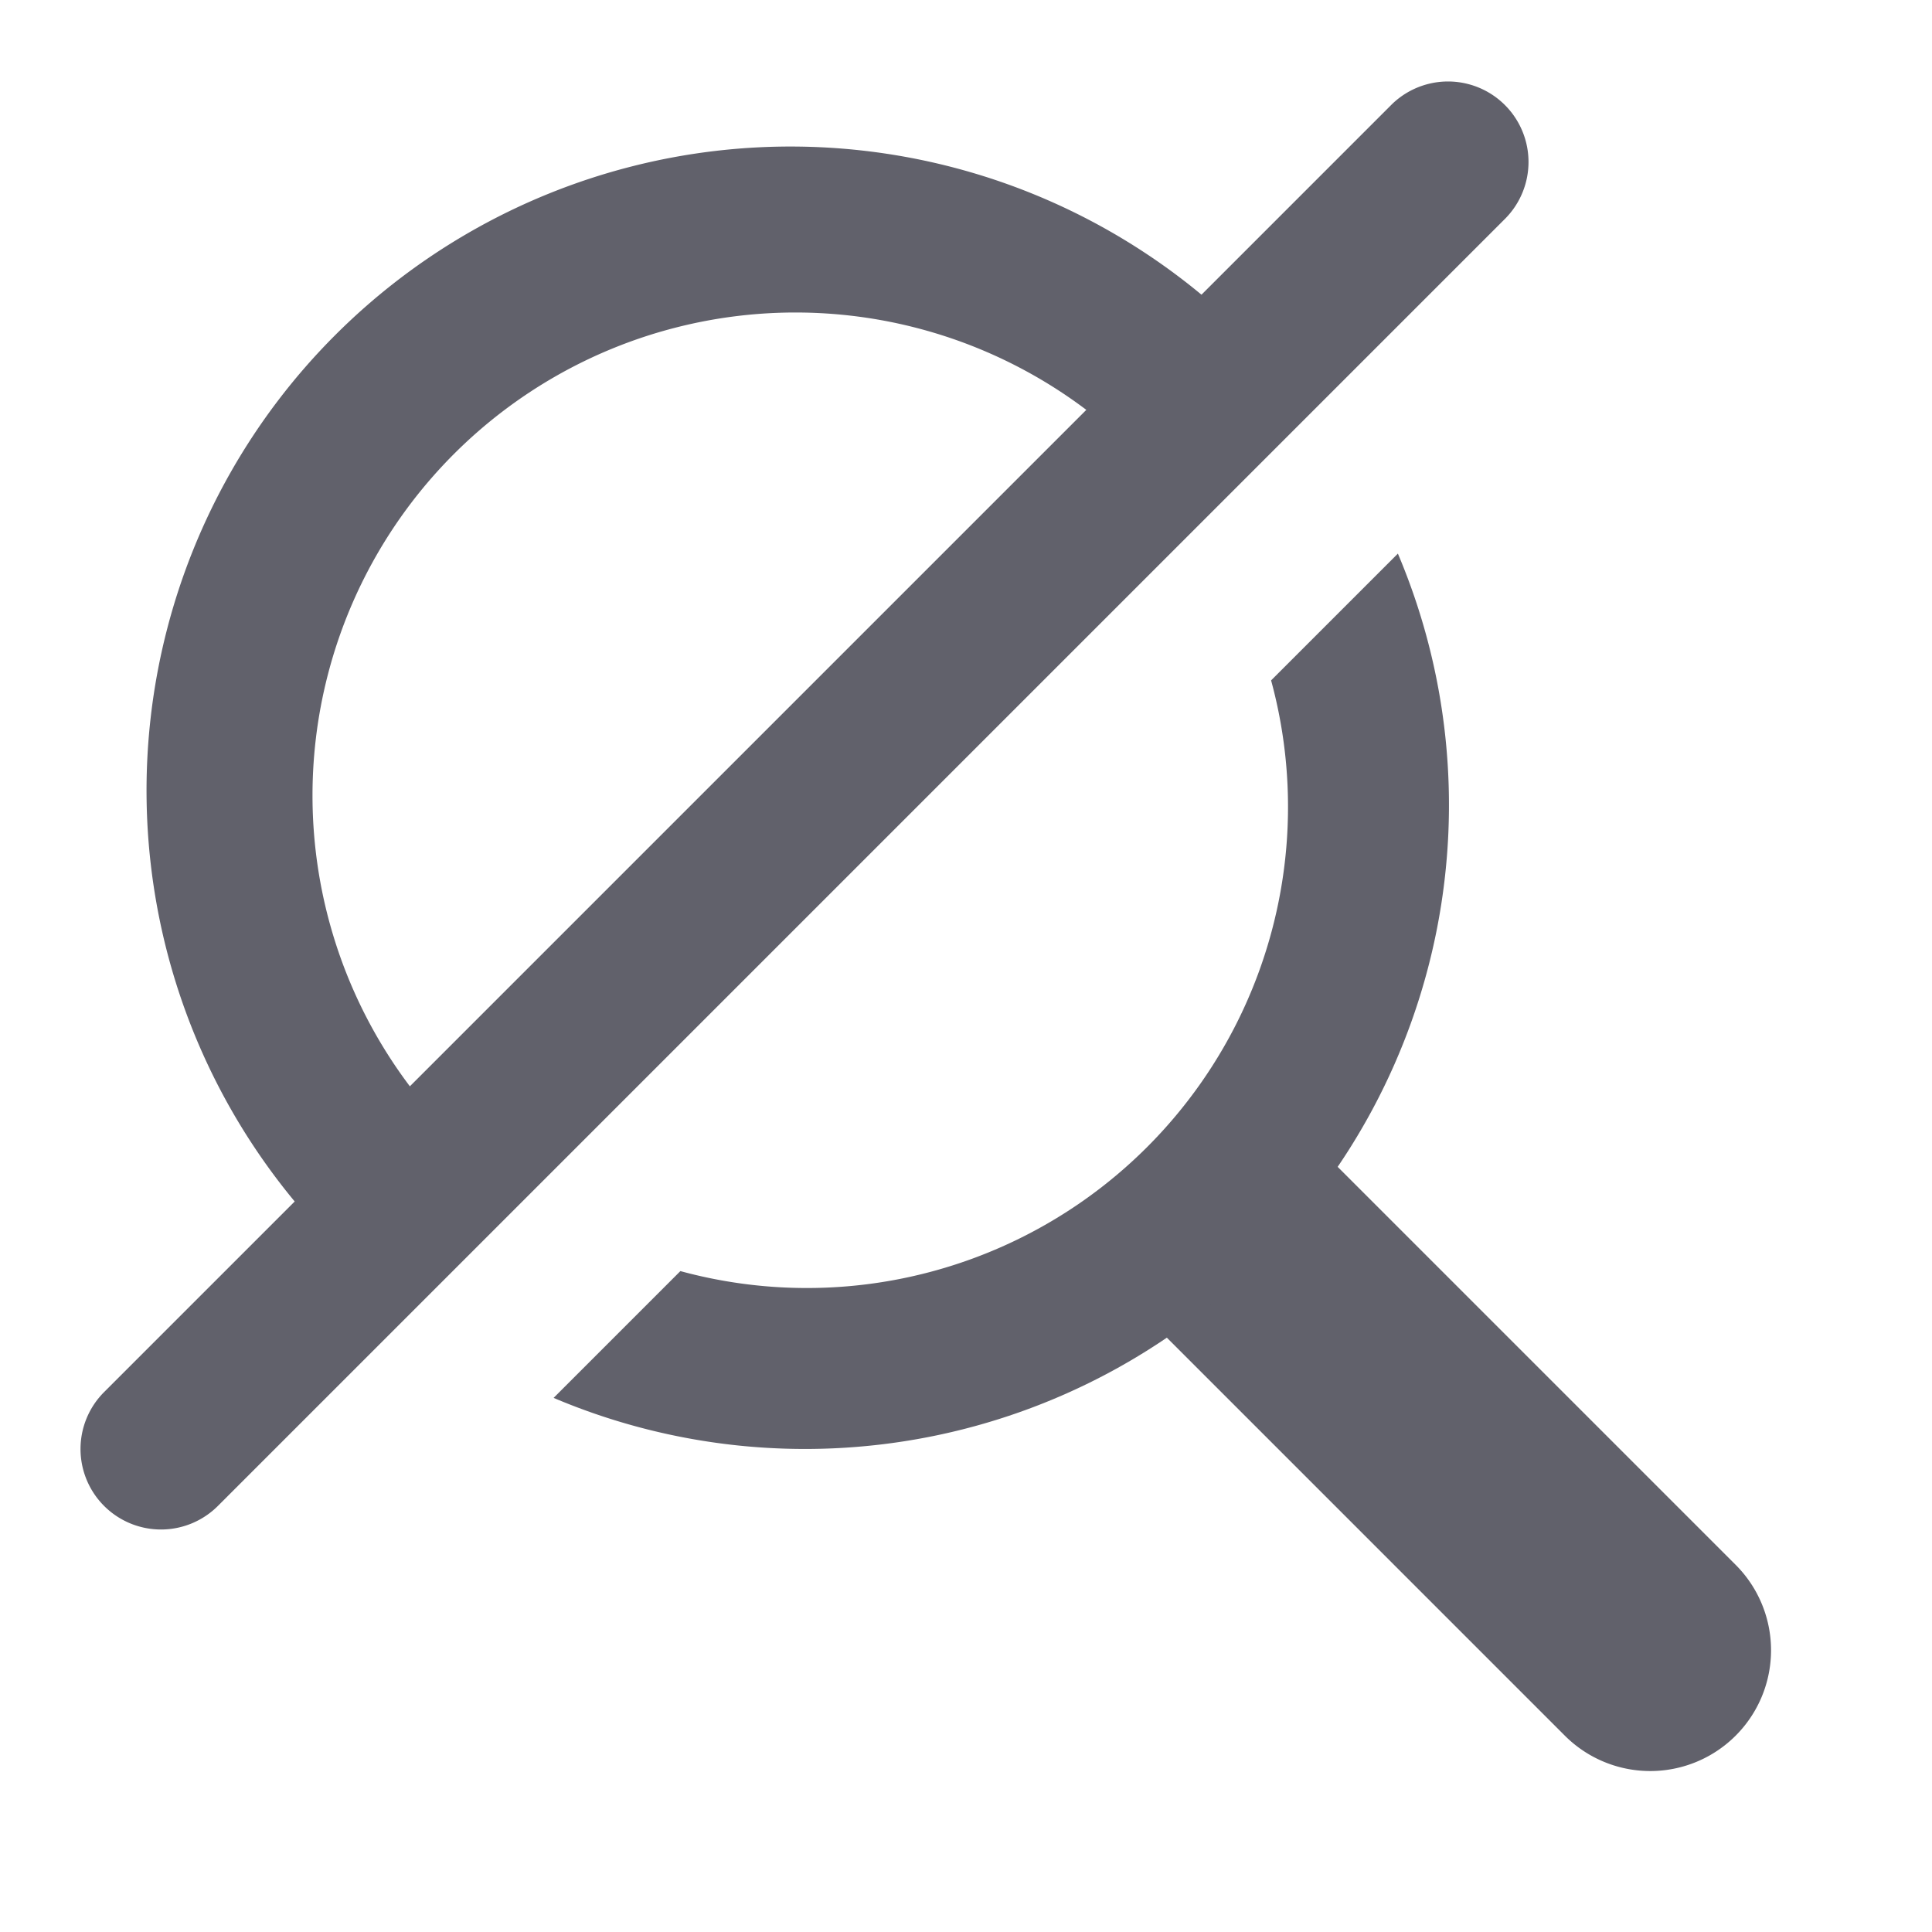 <svg xmlns="http://www.w3.org/2000/svg" height="24" width="24" viewBox="0 0 24 24"><path d="M21.561,19.439,15.892,13.77a7.018,7.018,0,0,1-2.122,2.122l5.669,5.669a1.5,1.5,0,0,0,2.122-2.122Z" fill="#61616b"></path><path d="M5.759,14.241a6,6,0,1,1,8.482-8.482l1.413-1.413A8,8,0,1,0,4.346,15.654Z" fill="#61616b"></path><path d="M15.79,8.452A5.977,5.977,0,0,1,8.452,15.79L6.877,17.365A8,8,0,0,0,17.365,6.877Z" fill="#61616b"></path><path d="M2,19a1,1,0,0,1-.707-1.707l16-16a1,1,0,0,1,1.414,1.414l-16,16A1,1,0,0,1,2,19Z" fill="#61616b" data-color="color-2"></path></svg>